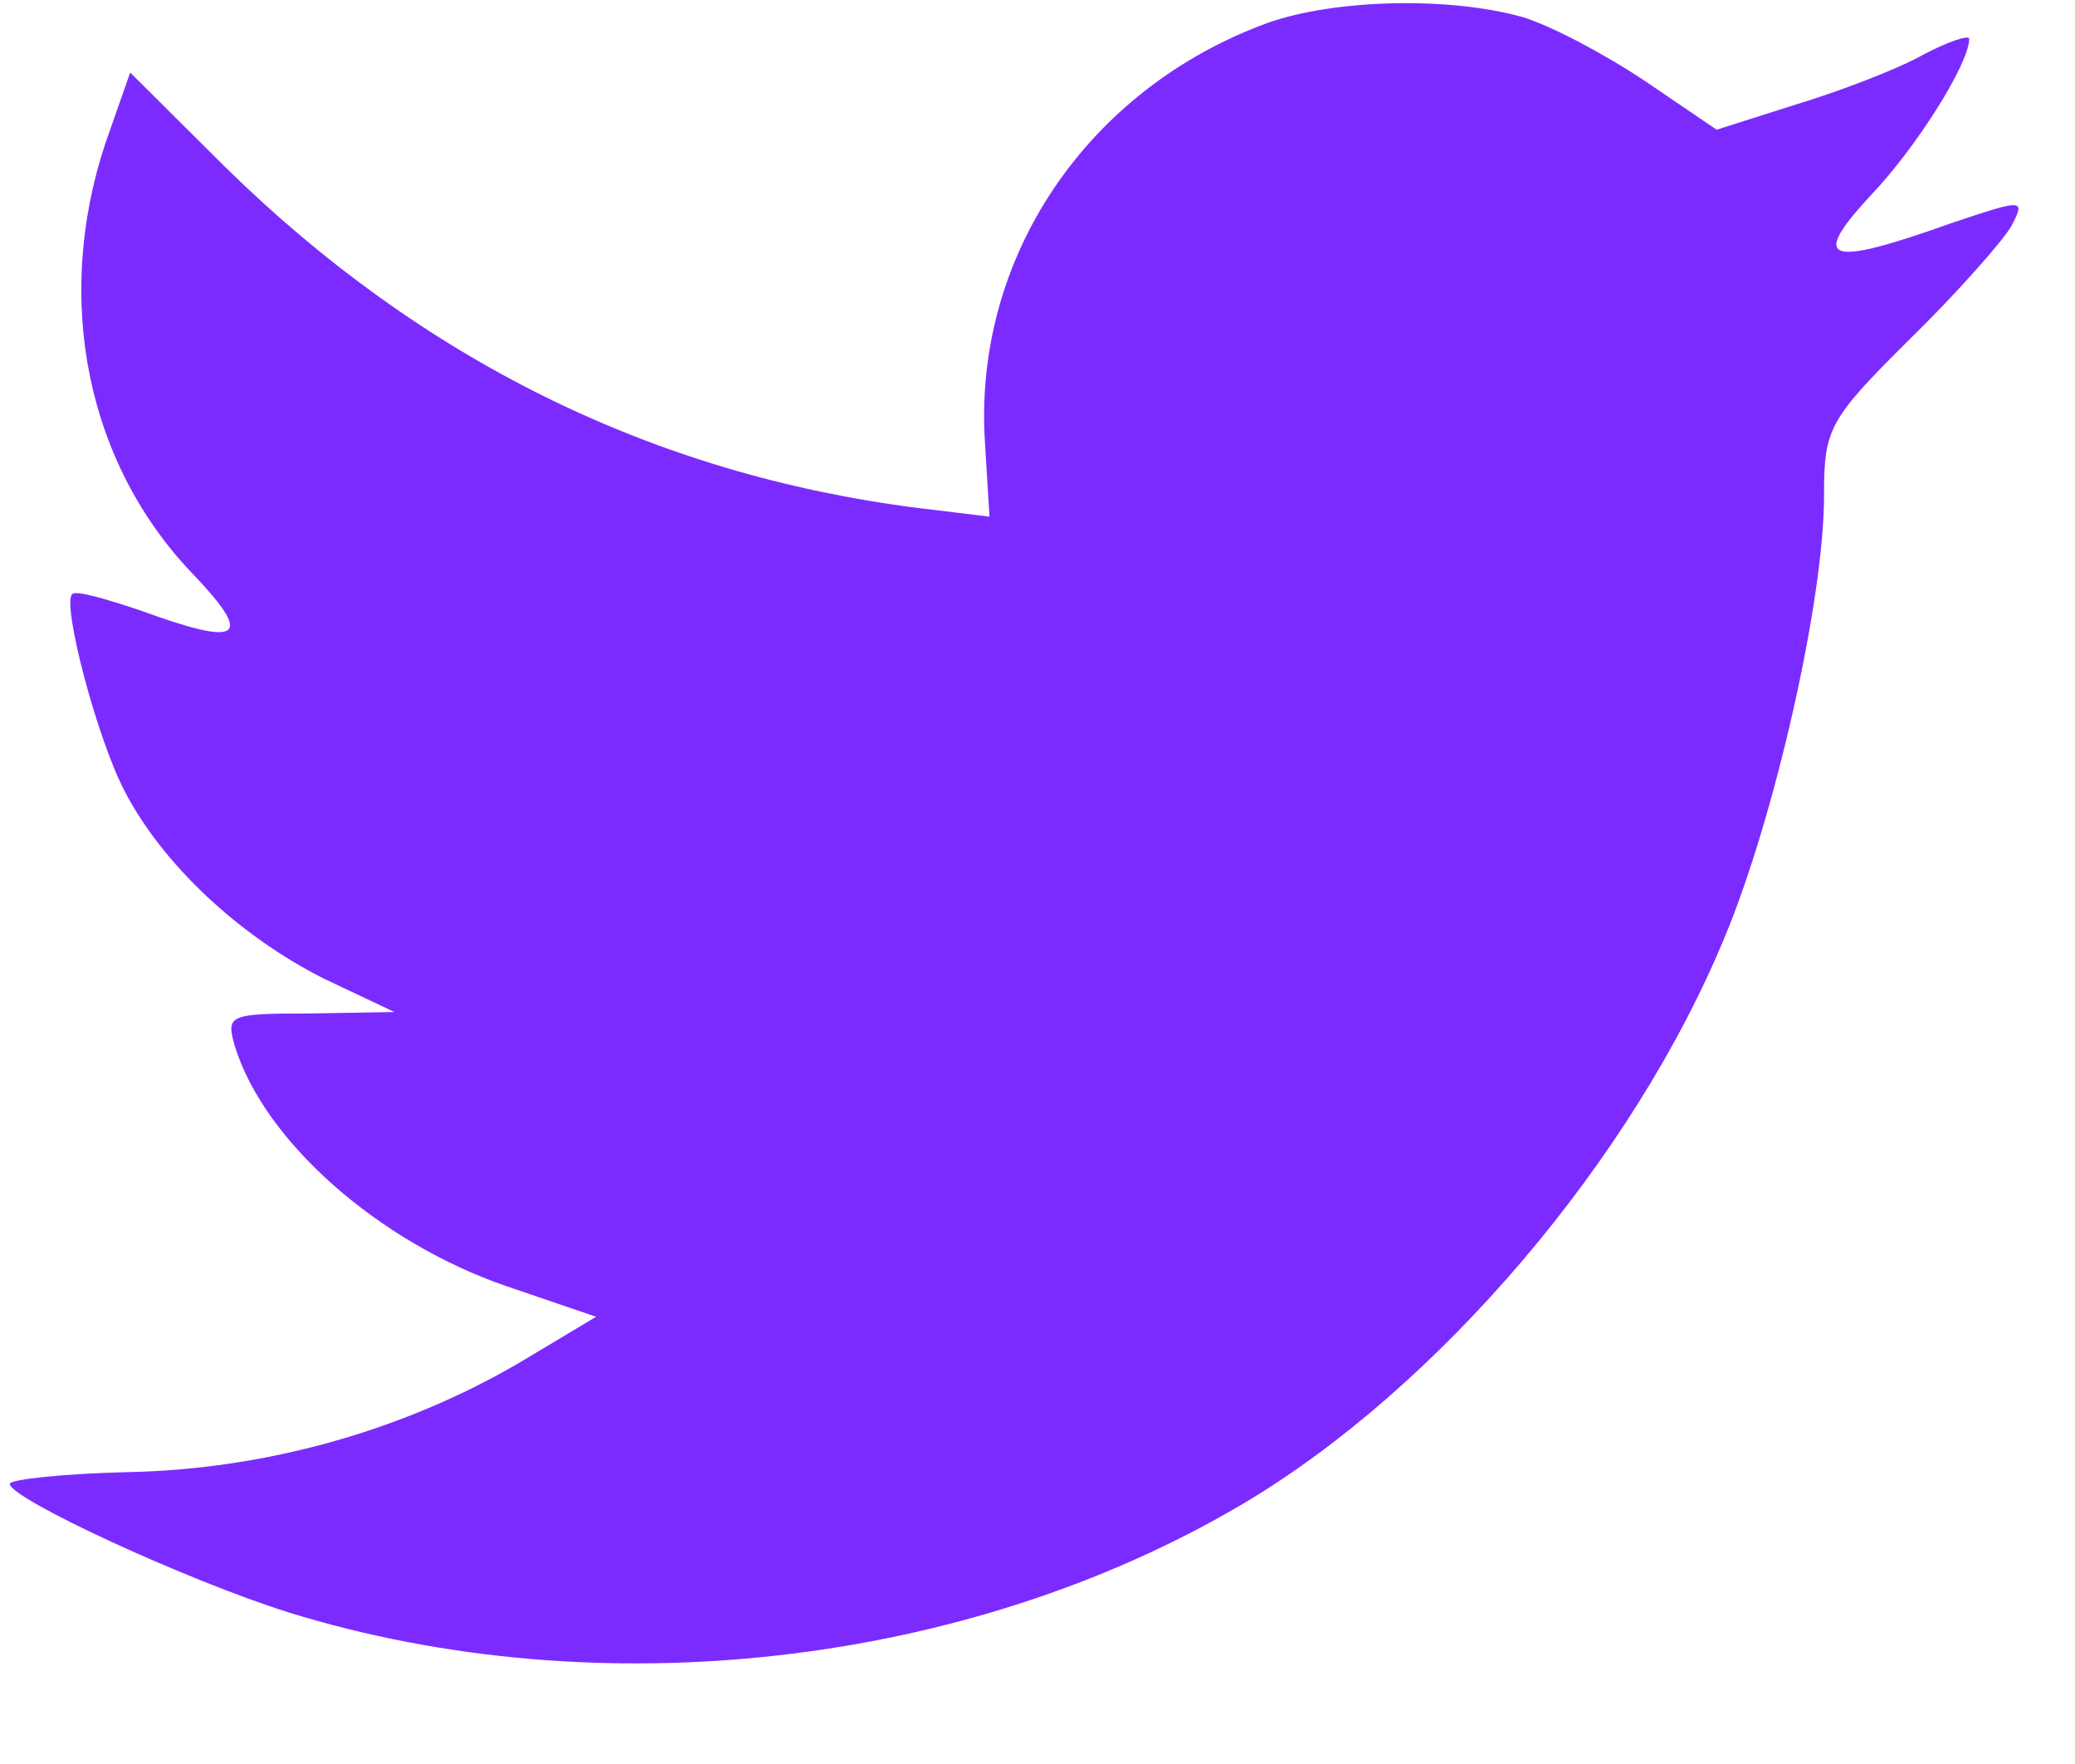 <svg width="20" height="17" viewBox="0 0 20 17" fill="none" xmlns="http://www.w3.org/2000/svg">
<path fill-rule="evenodd" clip-rule="evenodd" d="M9.495 4.287L9.537 4.979L8.837 4.894C6.291 4.569 4.067 3.468 2.178 1.617L1.255 0.699L1.017 1.377C0.513 2.889 0.835 4.484 1.884 5.558C2.444 6.151 2.318 6.236 1.353 5.883C1.017 5.77 0.723 5.685 0.695 5.727C0.597 5.826 0.933 7.111 1.199 7.62C1.563 8.326 2.304 9.018 3.115 9.428L3.801 9.753L2.99 9.767C2.206 9.767 2.178 9.781 2.262 10.077C2.542 10.995 3.647 11.97 4.878 12.394L5.746 12.69L4.99 13.142C3.871 13.792 2.556 14.159 1.241 14.187C0.611 14.201 0.094 14.258 0.094 14.3C0.094 14.441 1.8 15.232 2.794 15.543C5.774 16.461 9.313 16.066 11.971 14.498C13.86 13.382 15.748 11.165 16.629 9.018C17.105 7.874 17.581 5.784 17.581 4.781C17.581 4.131 17.623 4.047 18.406 3.27C18.868 2.818 19.302 2.324 19.385 2.182C19.525 1.914 19.511 1.914 18.798 2.154C17.609 2.578 17.441 2.521 18.028 1.886C18.462 1.434 18.98 0.615 18.98 0.375C18.98 0.332 18.77 0.403 18.532 0.53C18.28 0.671 17.721 0.883 17.301 1.01L16.546 1.25L15.86 0.784C15.482 0.53 14.951 0.247 14.671 0.163C13.957 -0.035 12.866 -0.007 12.223 0.219C10.474 0.855 9.369 2.493 9.495 4.287Z" fill="#7C2BFF"/>
</svg>
